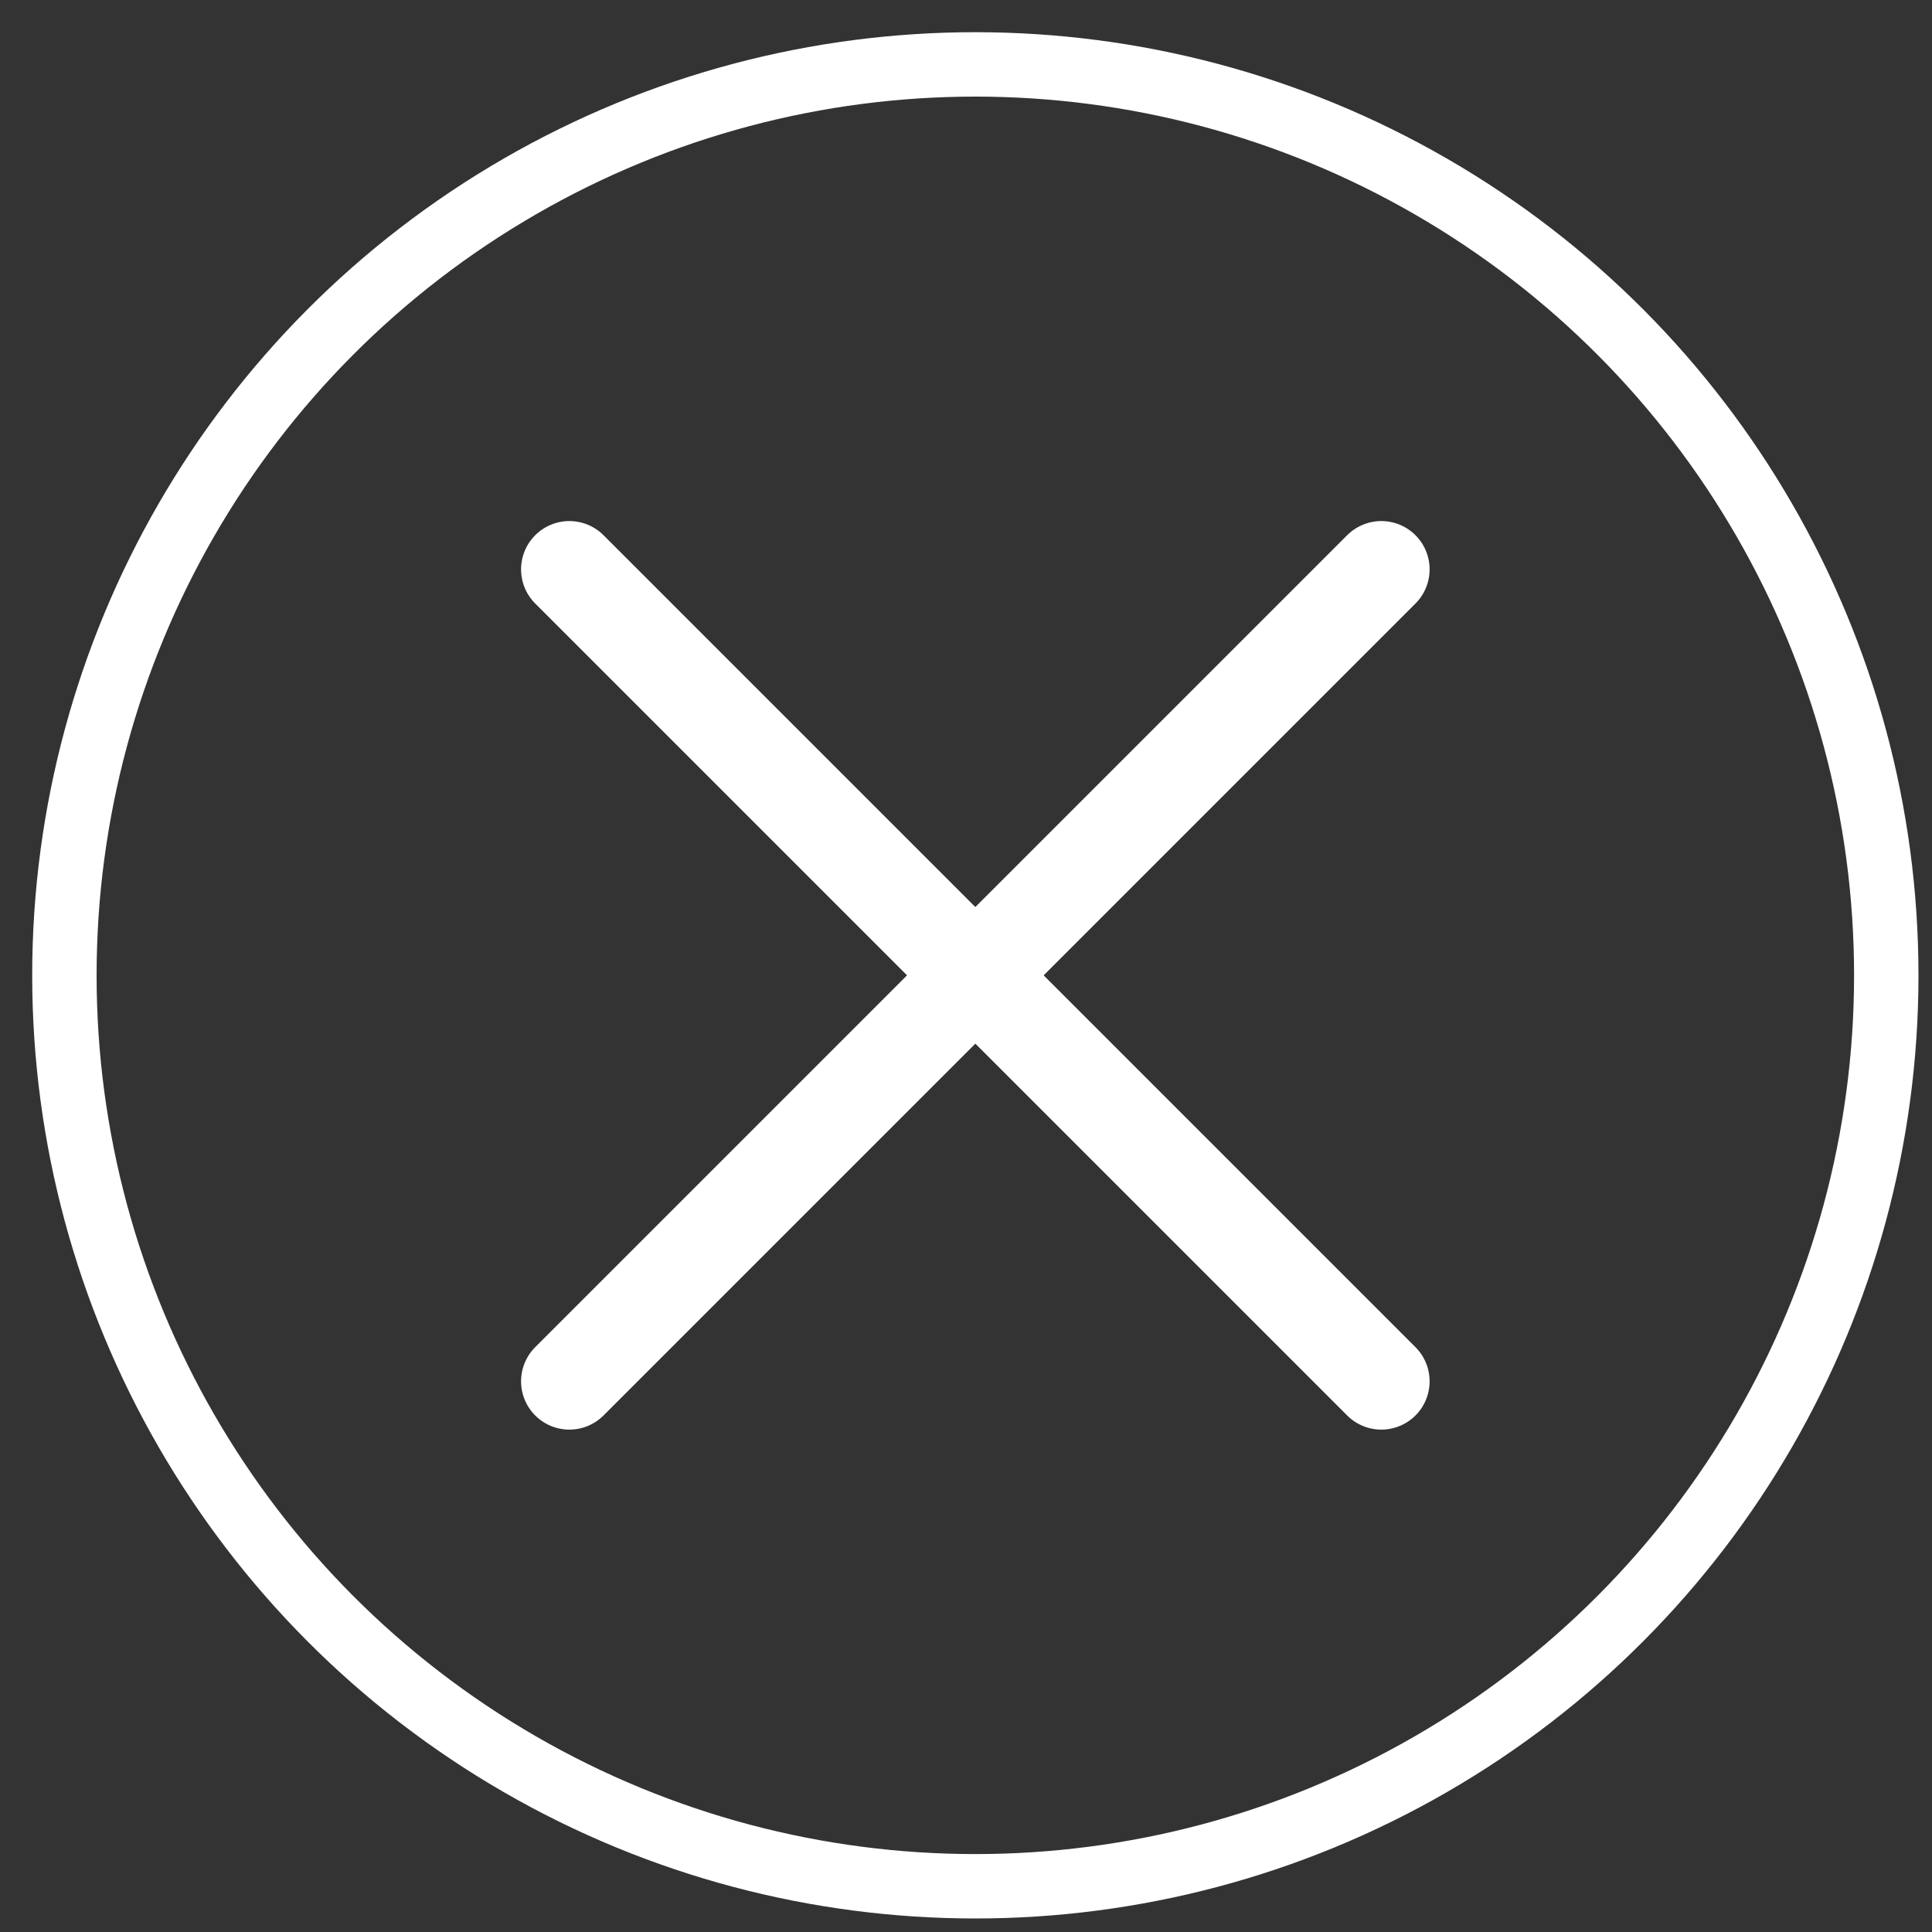<?xml version="1.0" encoding="UTF-8"?>
<svg width="30px" height="30px" viewBox="0 0 30 30" version="1.1" xmlns="http://www.w3.org/2000/svg" xmlns:xlink="http://www.w3.org/1999/xlink">
    <rect x="0" y="0" width="30" height="30" fill="#333333" stroke="none"/>
    <!-- Generator: Sketch 61.2 (89653) - https://sketch.com -->
    <title>Public / Destroy / PopClose</title>
    <desc>Created with Sketch.</desc>
    <g id="Public-/-Destroy-/-PopClose" stroke="none" stroke-width="1" fill="none" fill-rule="evenodd">
        <g id="Public-/-Control-Item-/-Destroy-/-Popup-Close" transform="translate(1, 1)" stroke="#FFFFFF">
            <g id="Close">
                <circle id="Oval" cx="14.145" cy="14.145" r="14.145"></circle>
                <g id="Nav/close/icon_30_close_white" transform="translate(6.884, 6.884)" stroke-linecap="round" stroke-linejoin="round" stroke-width="1.5">
                    <line x1="0.957" y1="0.957" x2="13.565" y2="13.565" id="Line"></line>
                    <path d="M13.565,0.957 L0.957,13.565 L13.565,0.957 Z" id="Line"></path>
                </g>
            </g>
        </g>
    </g>
</svg>